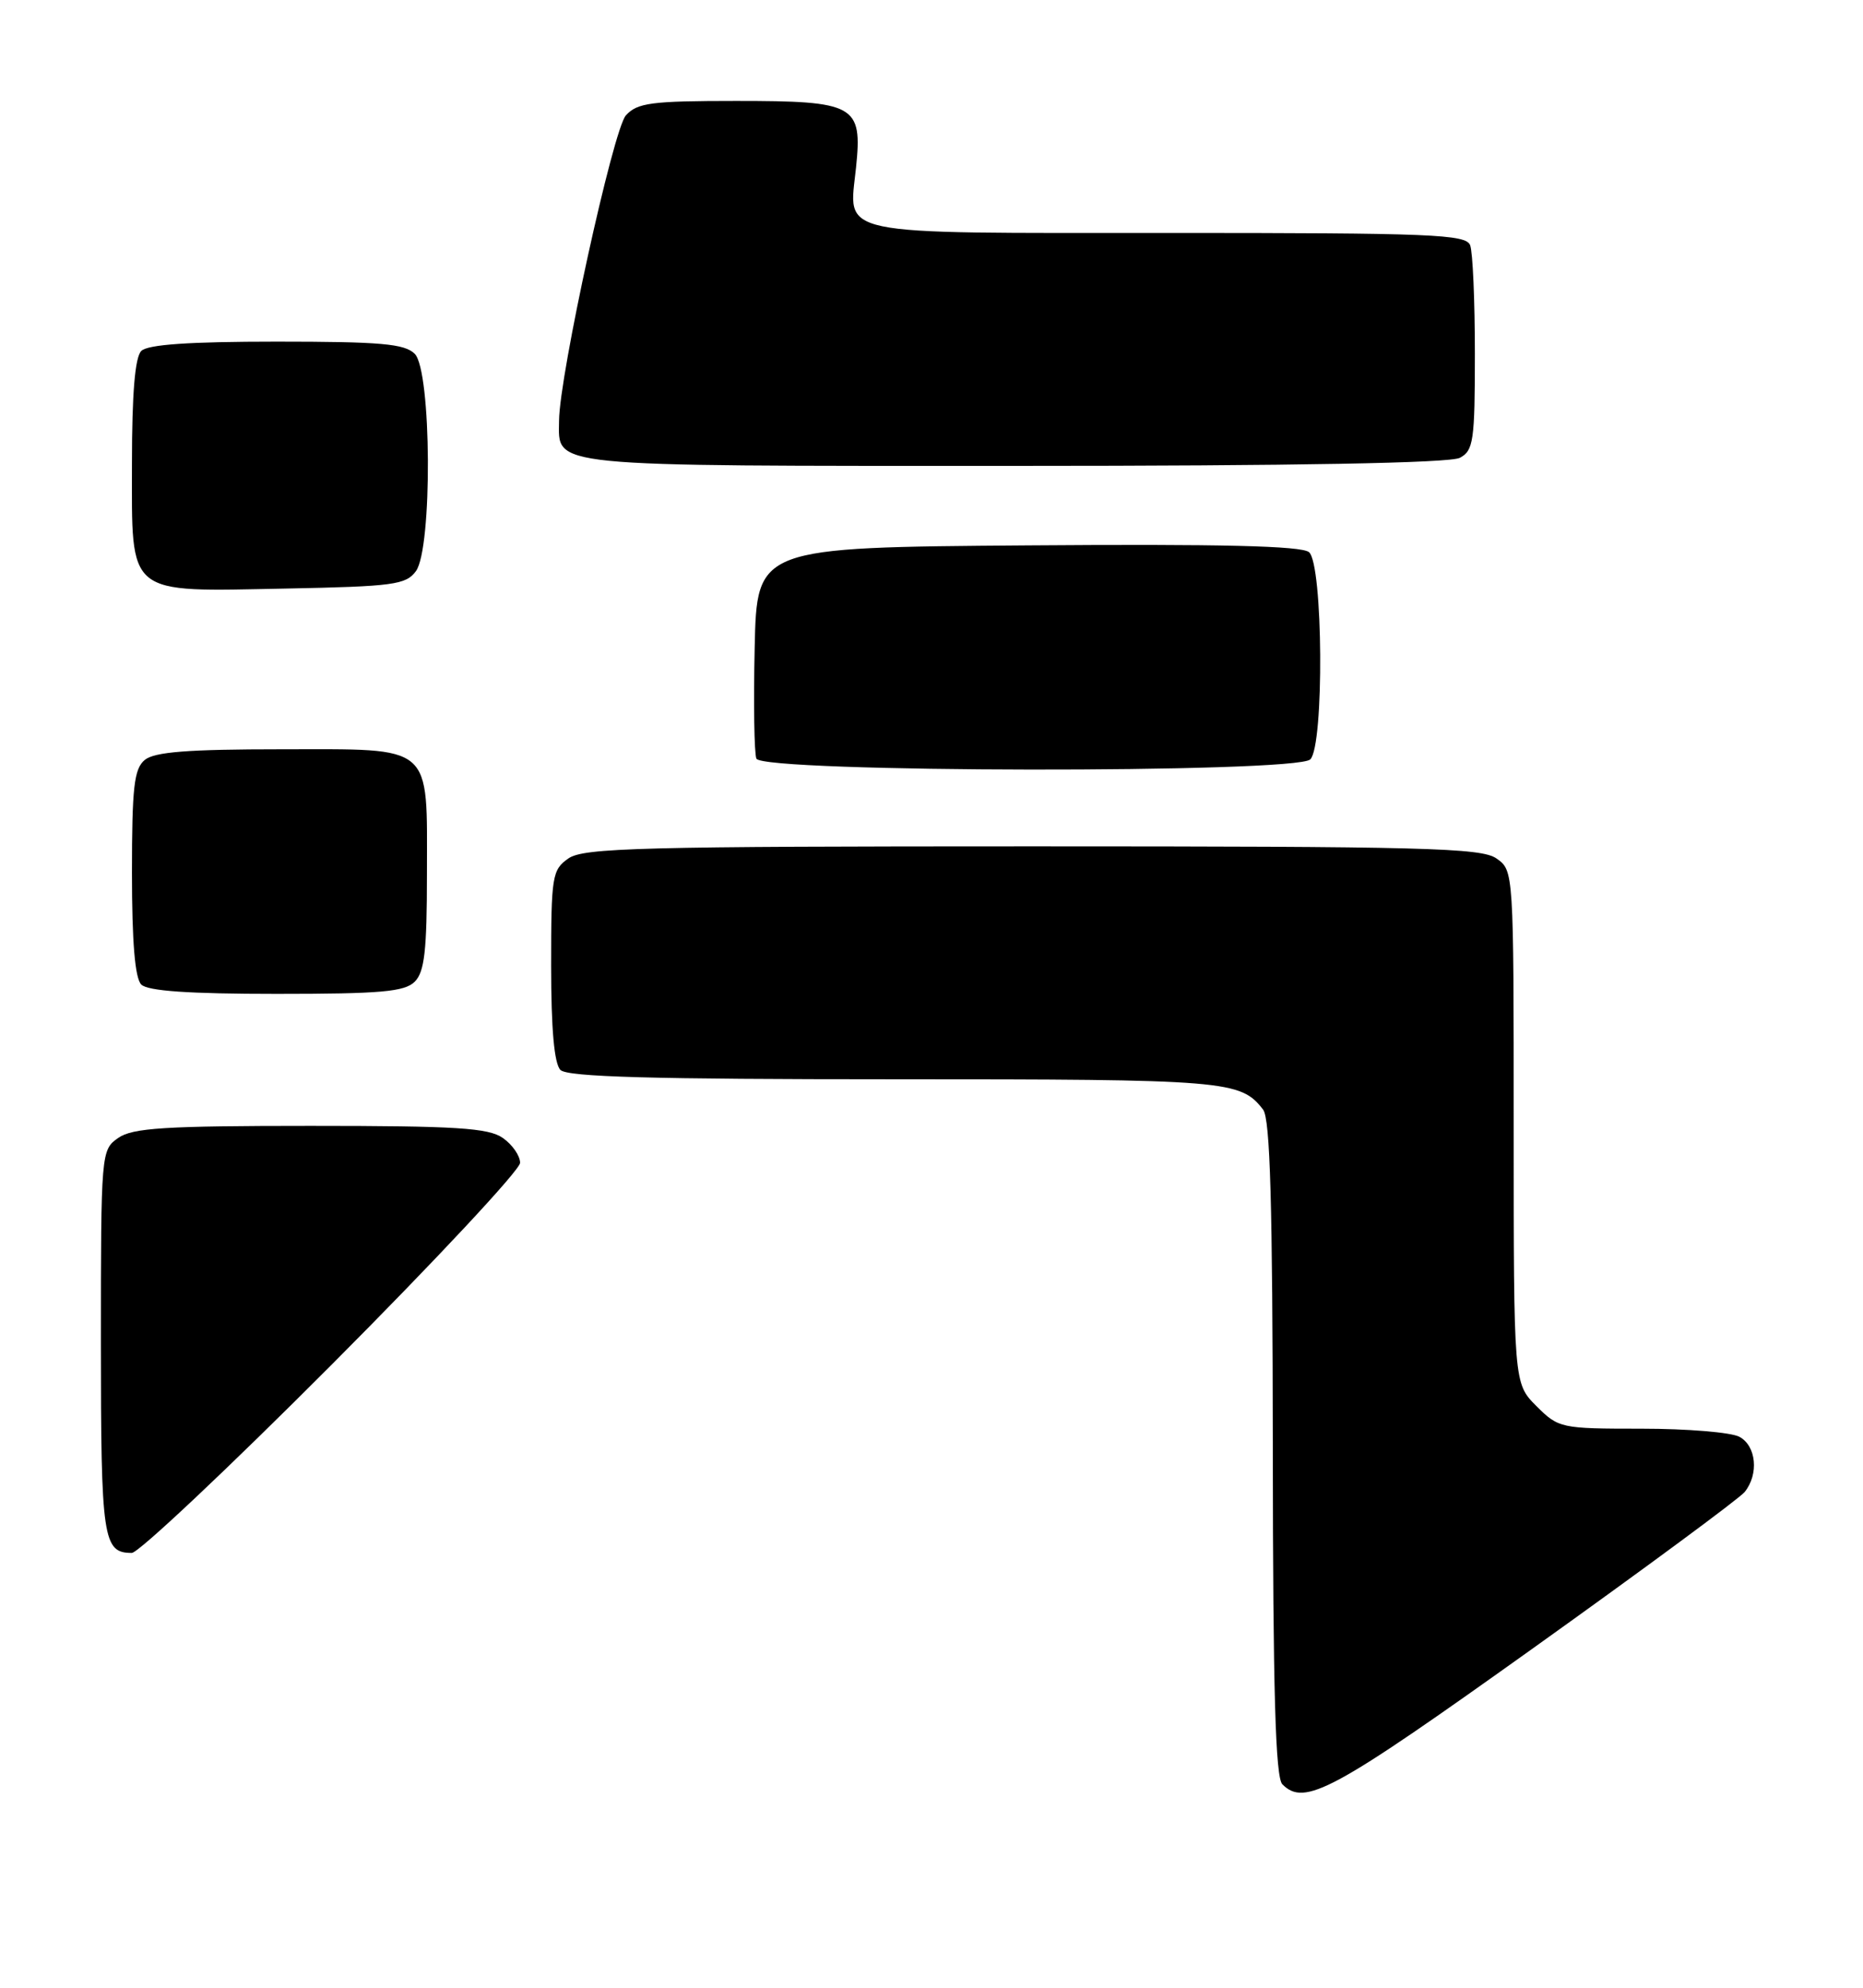<?xml version="1.0" encoding="UTF-8" standalone="no"?>
<!DOCTYPE svg PUBLIC "-//W3C//DTD SVG 1.1//EN" "http://www.w3.org/Graphics/SVG/1.1/DTD/svg11.dtd" >
<svg xmlns="http://www.w3.org/2000/svg" xmlns:xlink="http://www.w3.org/1999/xlink" version="1.1" viewBox="0 0 240 256">
 <g >
 <path fill="currentColor"
d=" M 197.39 212.35 C 211.75 202.09 224.06 193.00 224.75 192.16 C 226.61 189.86 226.26 186.21 224.07 185.04 C 223.00 184.47 217.34 184.00 211.49 184.00 C 201.06 184.00 200.79 183.94 197.92 181.08 C 195.00 178.15 195.00 178.15 195.00 145.13 C 195.00 112.15 195.00 112.11 192.78 110.56 C 190.83 109.19 183.47 109.00 133.00 109.00 C 82.53 109.00 75.17 109.19 73.22 110.56 C 71.13 112.02 71.00 112.84 71.00 124.36 C 71.00 132.55 71.40 137.00 72.20 137.80 C 73.10 138.70 84.04 139.00 115.27 139.00 C 158.08 139.00 159.82 139.14 162.72 142.91 C 163.63 144.10 163.94 155.07 163.97 186.55 C 163.99 217.89 164.31 228.91 165.20 229.80 C 168.08 232.68 171.63 230.75 197.39 212.35 Z  M 42.78 175.70 C 56.10 162.34 67.00 150.67 67.00 149.76 C 67.00 148.85 66.00 147.41 64.78 146.56 C 62.93 145.26 58.80 145.00 40.00 145.00 C 21.20 145.00 17.07 145.26 15.22 146.56 C 13.03 148.09 13.00 148.42 13.00 172.86 C 13.00 198.24 13.26 200.00 16.98 200.00 C 17.84 200.00 29.45 189.07 42.78 175.70 Z  M 53.43 126.43 C 54.69 125.17 55.00 122.41 55.00 112.62 C 55.00 95.62 56.03 96.50 36.23 96.50 C 24.20 96.50 19.90 96.84 18.65 97.87 C 17.27 99.02 17.00 101.38 17.00 112.42 C 17.00 121.34 17.39 125.99 18.20 126.80 C 19.03 127.63 24.34 128.00 35.63 128.00 C 49.05 128.00 52.13 127.73 53.43 126.43 Z  M 168.80 97.80 C 170.60 96.00 170.45 72.62 168.63 71.11 C 167.65 70.30 157.29 70.05 132.38 70.24 C 97.50 70.50 97.50 70.50 97.22 83.45 C 97.06 90.57 97.16 96.98 97.44 97.70 C 98.14 99.52 166.99 99.61 168.80 97.80 Z  M 53.58 73.56 C 55.72 70.63 55.60 47.74 53.43 45.57 C 52.13 44.27 49.05 44.00 35.63 44.00 C 24.34 44.00 19.03 44.37 18.20 45.20 C 17.39 46.01 17.00 50.68 17.00 59.64 C 17.00 76.94 16.09 76.20 36.83 75.80 C 50.66 75.53 52.30 75.31 53.58 73.56 Z  M 188.07 58.96 C 189.82 58.03 190.00 56.77 190.00 45.55 C 190.00 38.74 189.73 32.45 189.39 31.58 C 188.85 30.18 184.49 30.00 150.52 30.00 C 106.84 30.00 109.36 30.53 110.28 21.56 C 111.11 13.50 110.21 13.00 94.83 13.00 C 83.89 13.00 82.10 13.24 80.63 14.86 C 78.99 16.67 72.06 48.32 72.02 54.18 C 71.98 60.21 69.85 60.00 130.64 60.00 C 166.98 60.00 186.80 59.64 188.07 58.96 Z "/>
</g>
</svg>